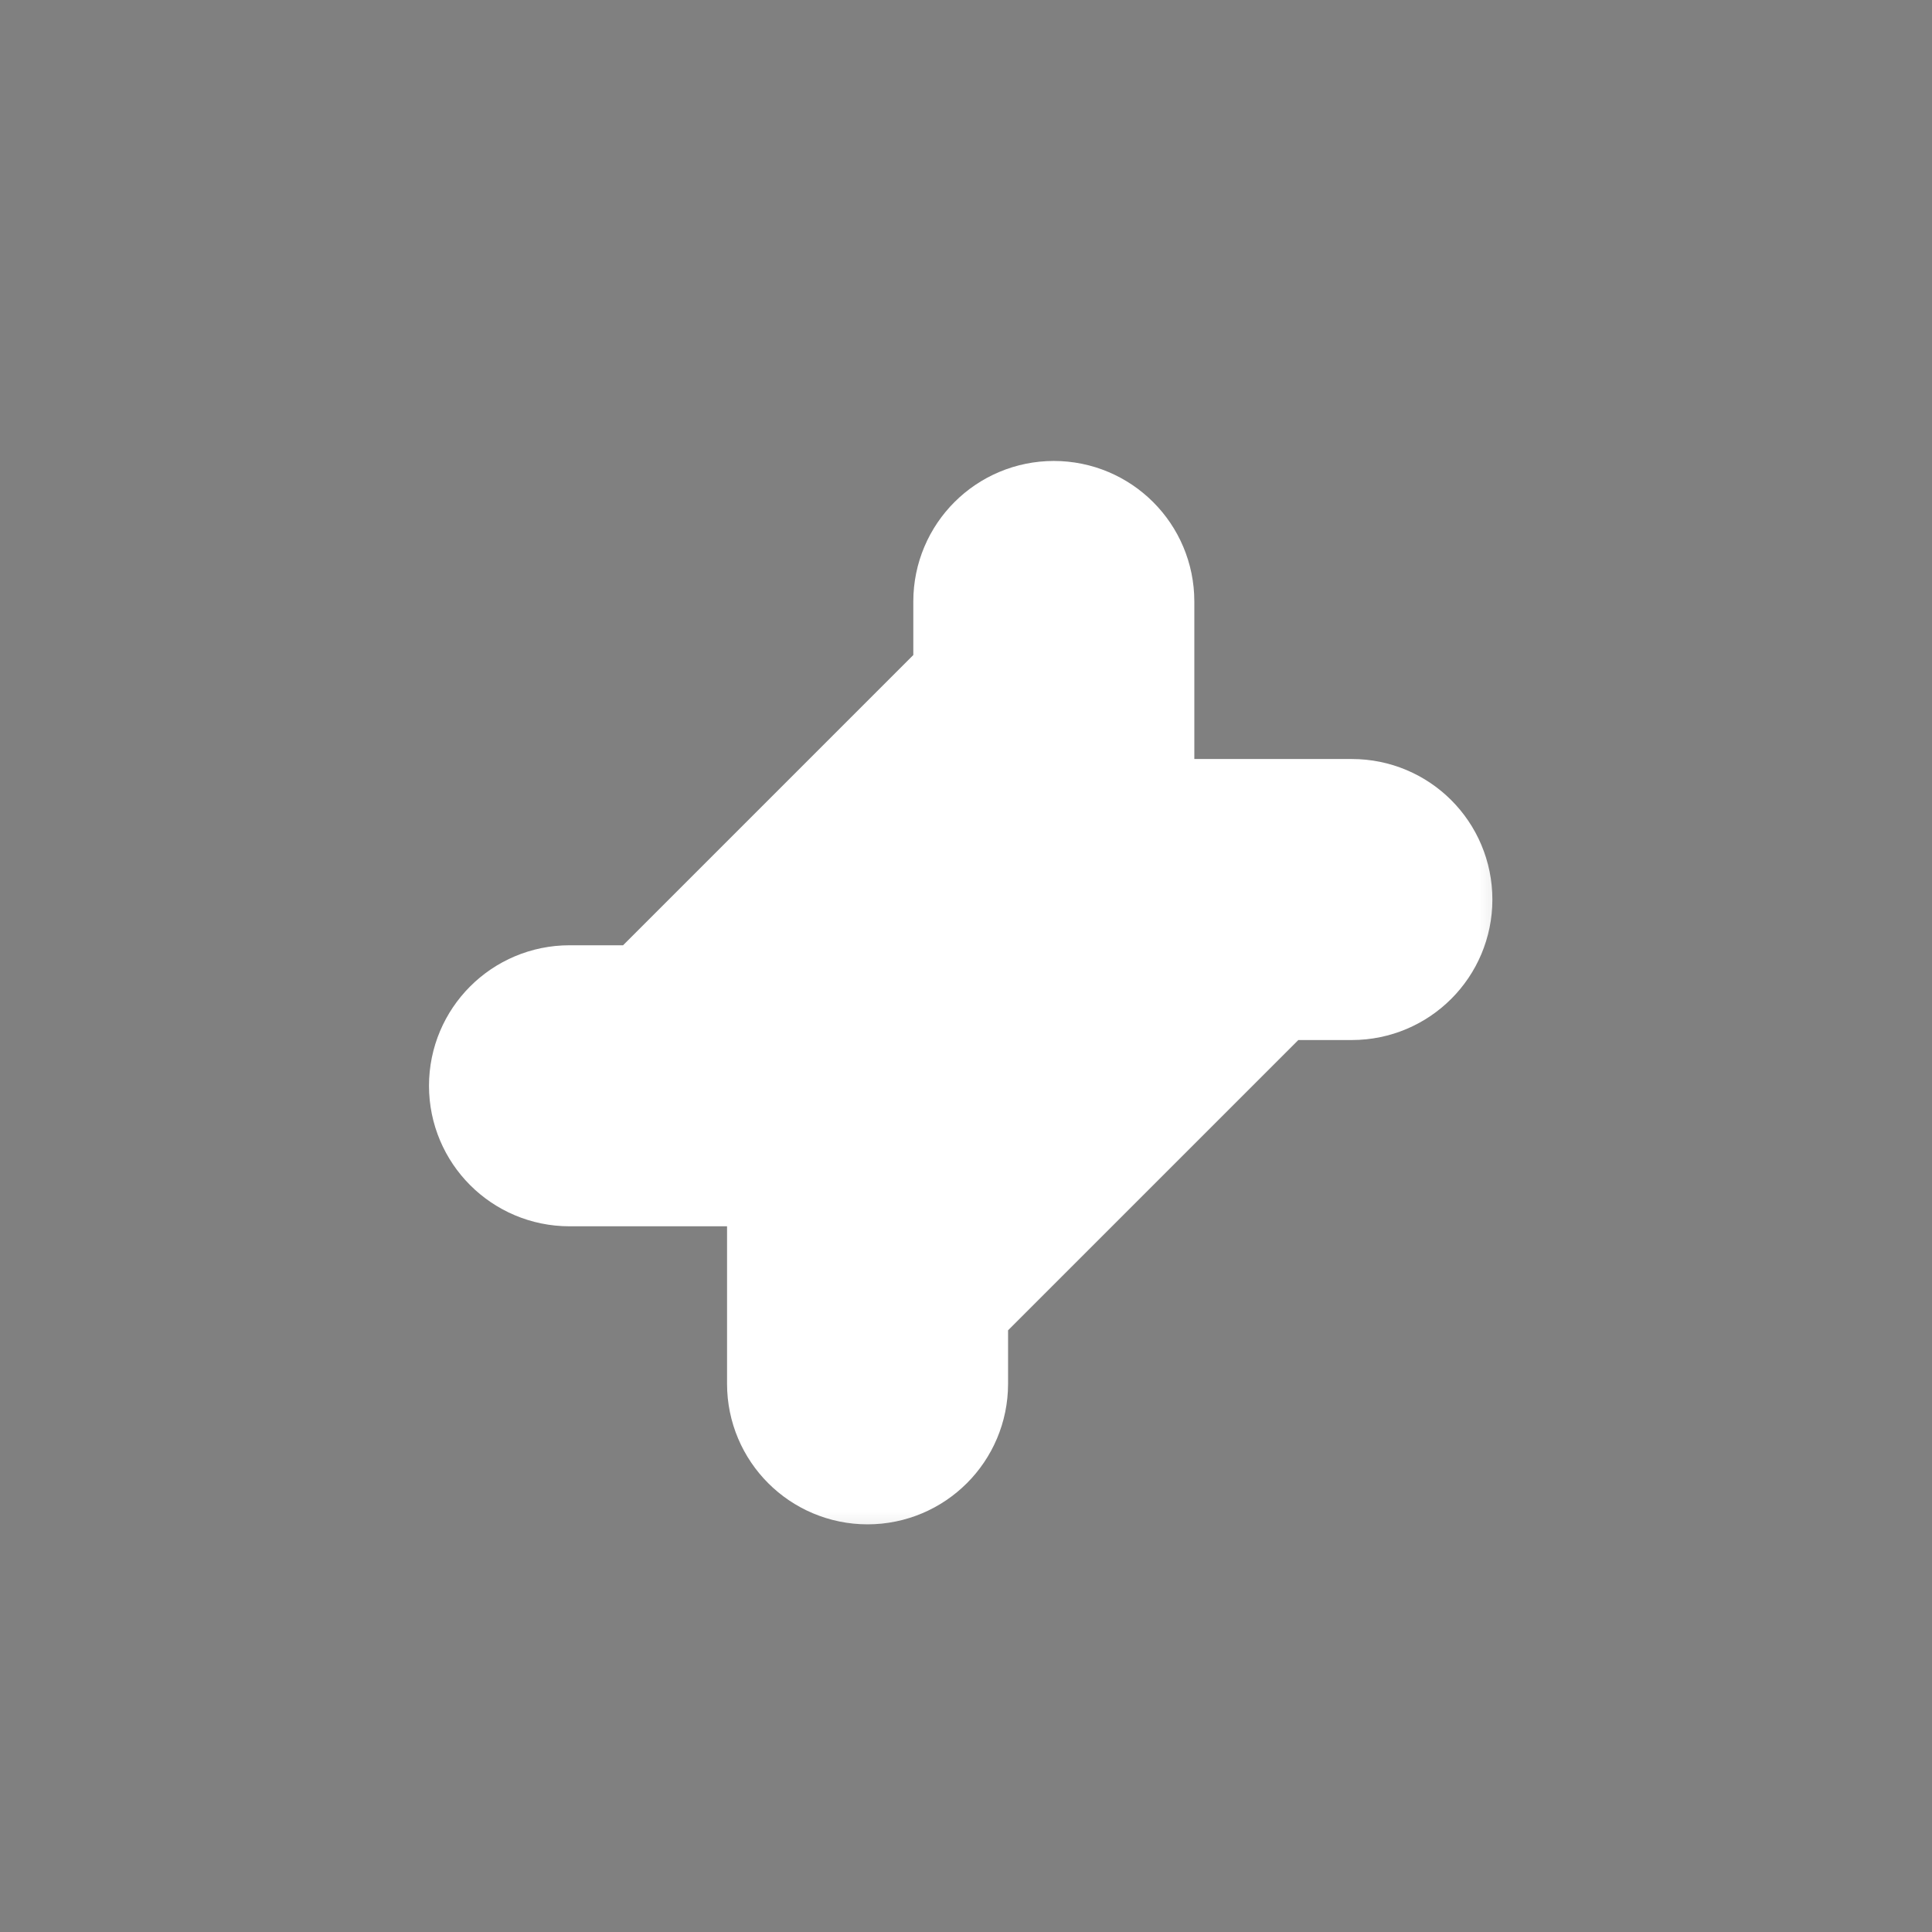 <svg width="22" height="22" viewBox="0 0 22 22" fill="none" xmlns="http://www.w3.org/2000/svg">
<rect x="0" y="0" width="22" height="22" fill="#808080" stroke="none"/>
<mask id="path-1-outside-1_16_644" maskUnits="userSpaceOnUse" x="4.222" y="4.586" width="11.314" height="11.314" fill="black">
<rect fill="white" x="4.222" y="4.586" width="11.314" height="11.314"/>
<path fill-rule="evenodd" clip-rule="evenodd" d="M12 6.249C12.331 6.249 12.6 6.517 12.6 6.849V8.37L8.006 12.964L6.485 12.964C6.153 12.964 5.885 12.695 5.885 12.364C5.885 12.033 6.153 11.764 6.485 11.764L7.509 11.764L11.4 7.873L11.4 6.849C11.4 6.517 11.669 6.249 12 6.249Z"/>
</mask>
<path fill-rule="evenodd" clip-rule="evenodd" d="M12 6.249C12.331 6.249 12.6 6.517 12.6 6.849V8.37L8.006 12.964L6.485 12.964C6.153 12.964 5.885 12.695 5.885 12.364C5.885 12.033 6.153 11.764 6.485 11.764L7.509 11.764L11.4 7.873L11.4 6.849C11.4 6.517 11.669 6.249 12 6.249Z" fill="#444444"/>
<path fill-rule="evenodd" clip-rule="evenodd" d="M12 6.249C12.331 6.249 12.6 6.517 12.6 6.849V8.37L8.006 12.964L6.485 12.964C6.153 12.964 5.885 12.695 5.885 12.364C5.885 12.033 6.153 11.764 6.485 11.764L7.509 11.764L11.4 7.873L11.4 6.849C11.4 6.517 11.669 6.249 12 6.249Z" stroke="white" stroke-width="2" stroke-linecap="round" mask="url(#path-1-outside-1_16_644)"/>
<mask id="path-2-outside-2_16_644" maskUnits="userSpaceOnUse" x="6.343" y="6.707" width="11.314" height="11.314" fill="black">
<rect fill="white" x="6.343" y="6.707" width="11.314" height="11.314"/>
<path fill-rule="evenodd" clip-rule="evenodd" d="M15.994 10.243C15.994 9.911 15.726 9.643 15.394 9.643H13.873L9.279 14.237L9.279 15.758C9.279 16.089 9.548 16.358 9.879 16.358C10.21 16.358 10.479 16.089 10.479 15.758L10.479 14.734L14.37 10.843L15.394 10.843C15.726 10.843 15.994 10.574 15.994 10.243Z"/>
</mask>
<path fill-rule="evenodd" clip-rule="evenodd" d="M15.994 10.243C15.994 9.911 15.726 9.643 15.394 9.643H13.873L9.279 14.237L9.279 15.758C9.279 16.089 9.548 16.358 9.879 16.358C10.21 16.358 10.479 16.089 10.479 15.758L10.479 14.734L14.37 10.843L15.394 10.843C15.726 10.843 15.994 10.574 15.994 10.243Z" fill="#444444"/>
<path fill-rule="evenodd" clip-rule="evenodd" d="M15.994 10.243C15.994 9.911 15.726 9.643 15.394 9.643H13.873L9.279 14.237L9.279 15.758C9.279 16.089 9.548 16.358 9.879 16.358C10.21 16.358 10.479 16.089 10.479 15.758L10.479 14.734L14.37 10.843L15.394 10.843C15.726 10.843 15.994 10.574 15.994 10.243Z" stroke="white" stroke-width="2" stroke-linecap="round" mask="url(#path-2-outside-2_16_644)"/>
</svg>
